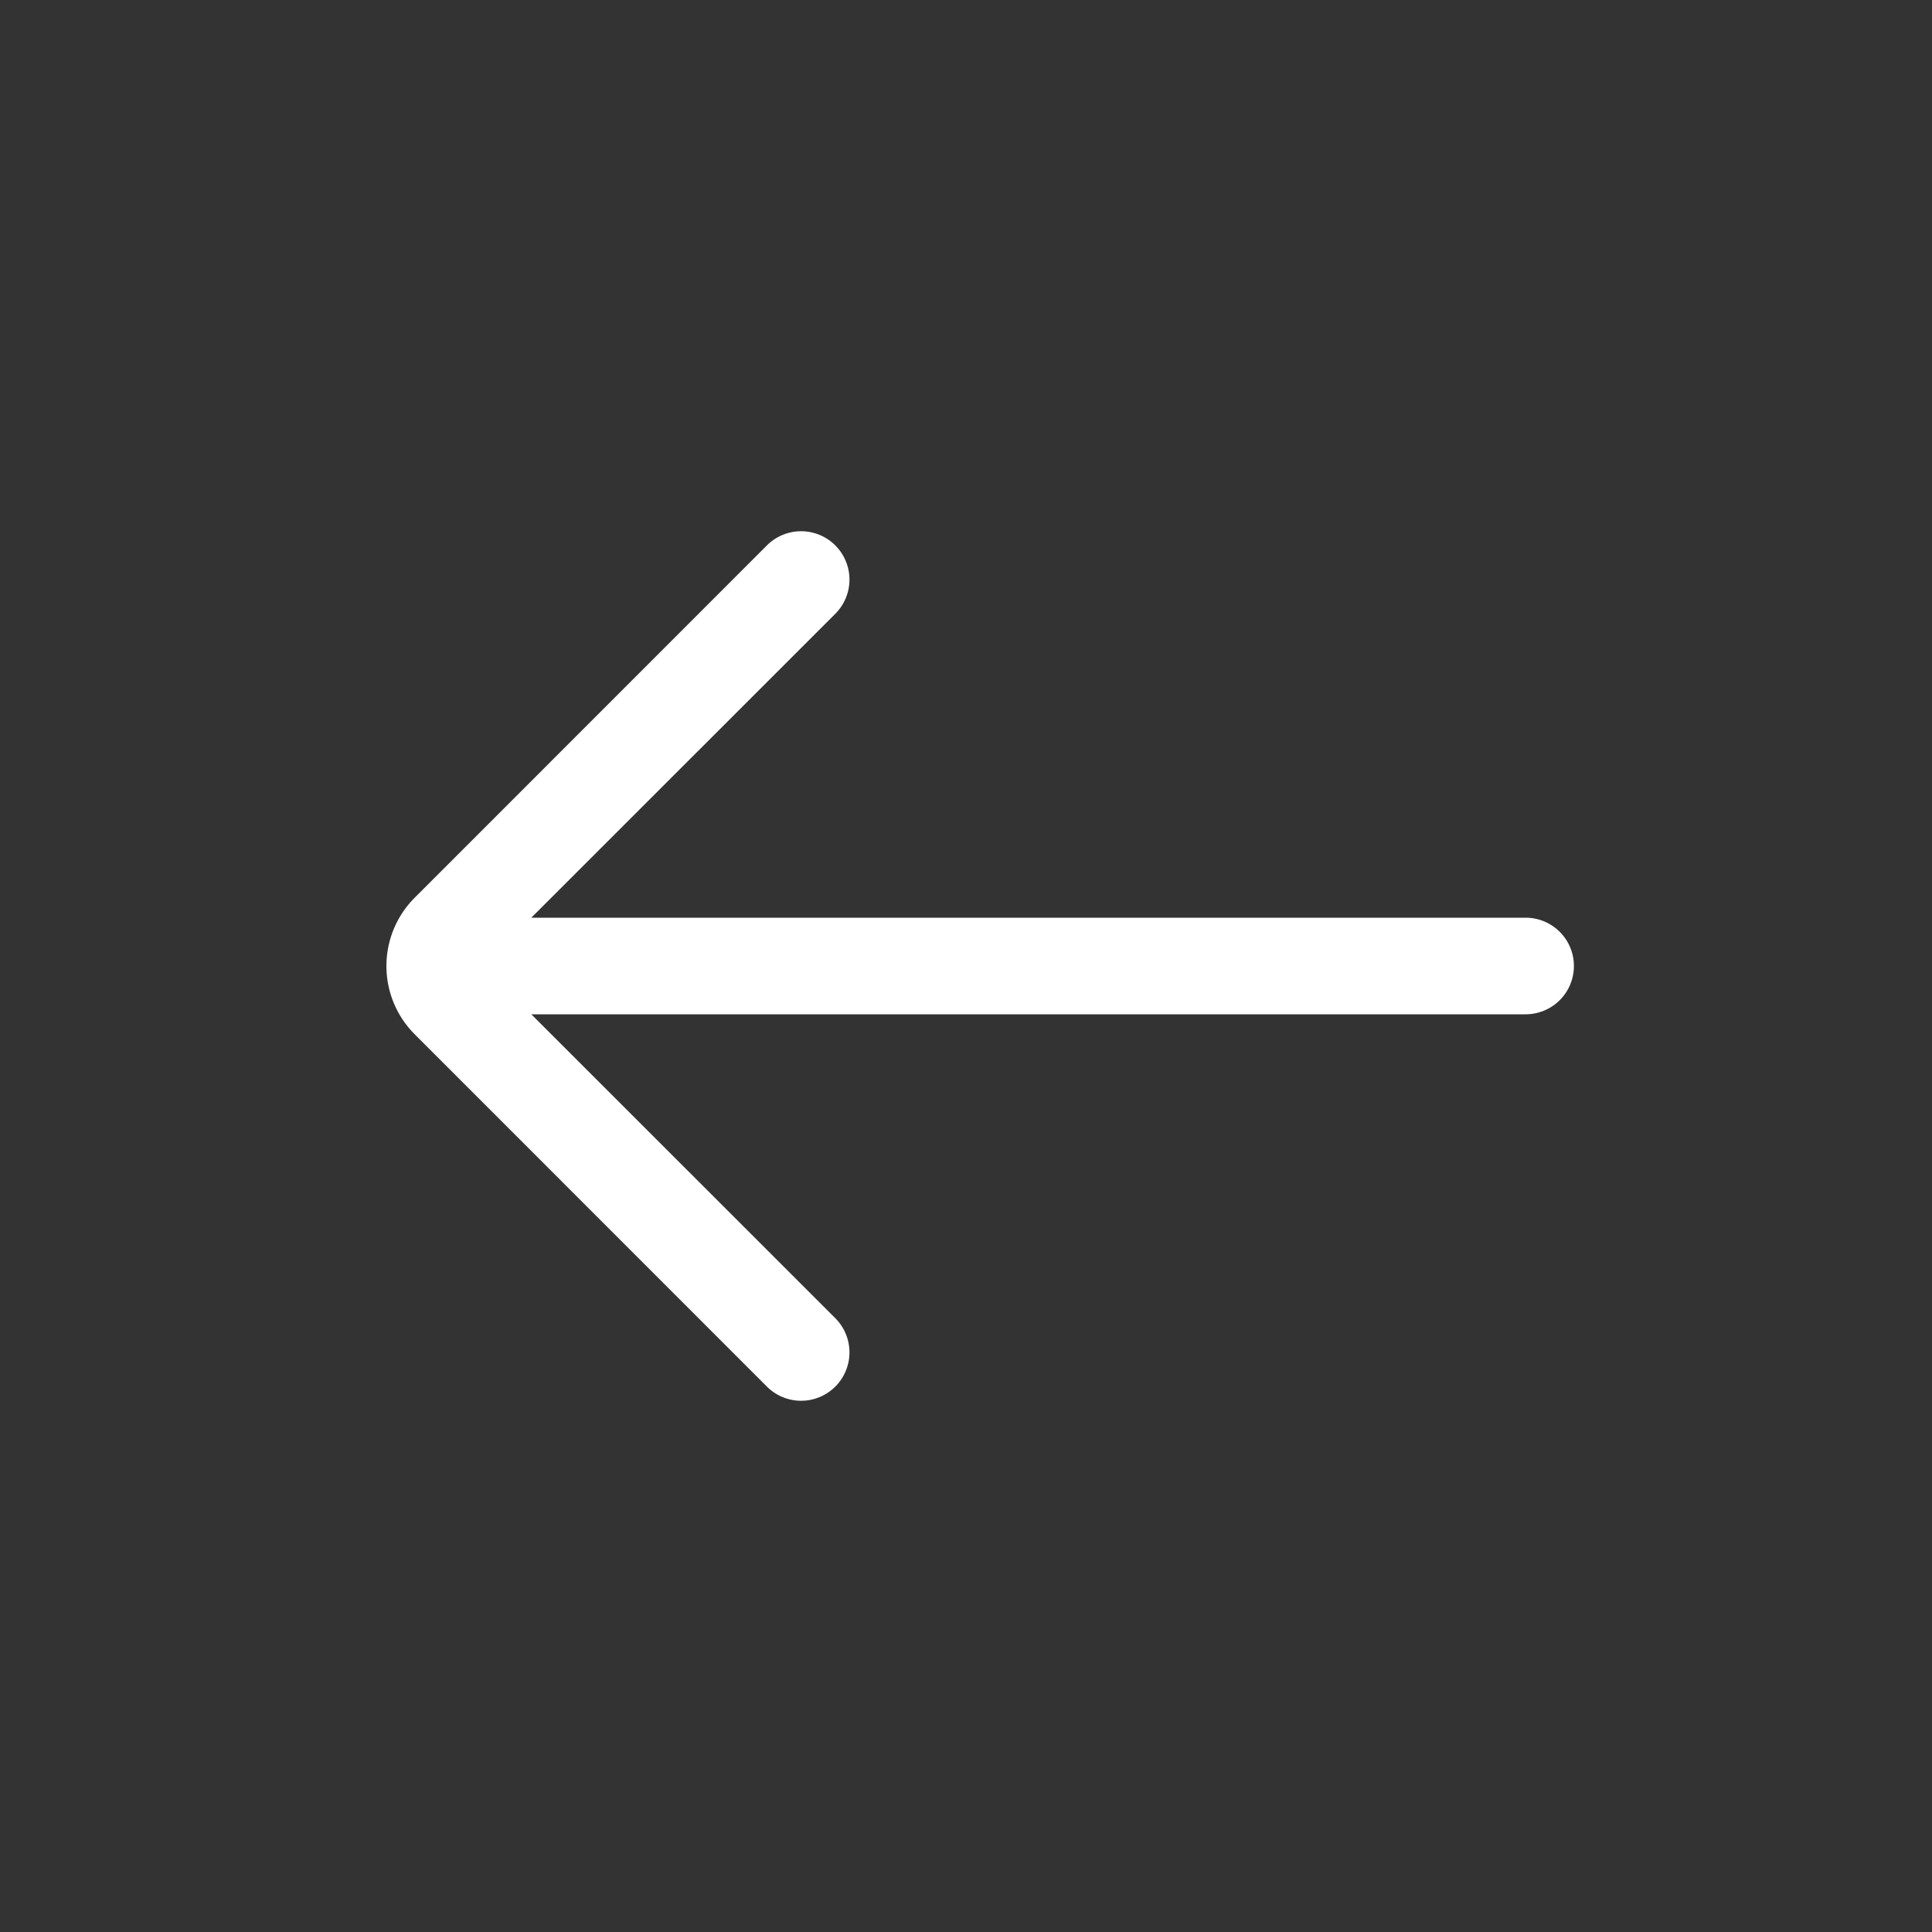 <svg xmlns="http://www.w3.org/2000/svg" width="20" height="20" fill="none" viewBox="0 0 20 20"><rect x="0" y="0" width="20" height="20" fill="#333333" stroke="none"/><path fill="#fff" d="M5.5 10.5l3.147 3.146a.5.5 0 0 1-.708.708l-3.646-3.647a1 1 0 0 1 0-1.414l3.646-3.647a.5.5 0 1 1 .708.708L5.5 9.5h10.293a.5.5 0 0 1 0 1z"/></svg>